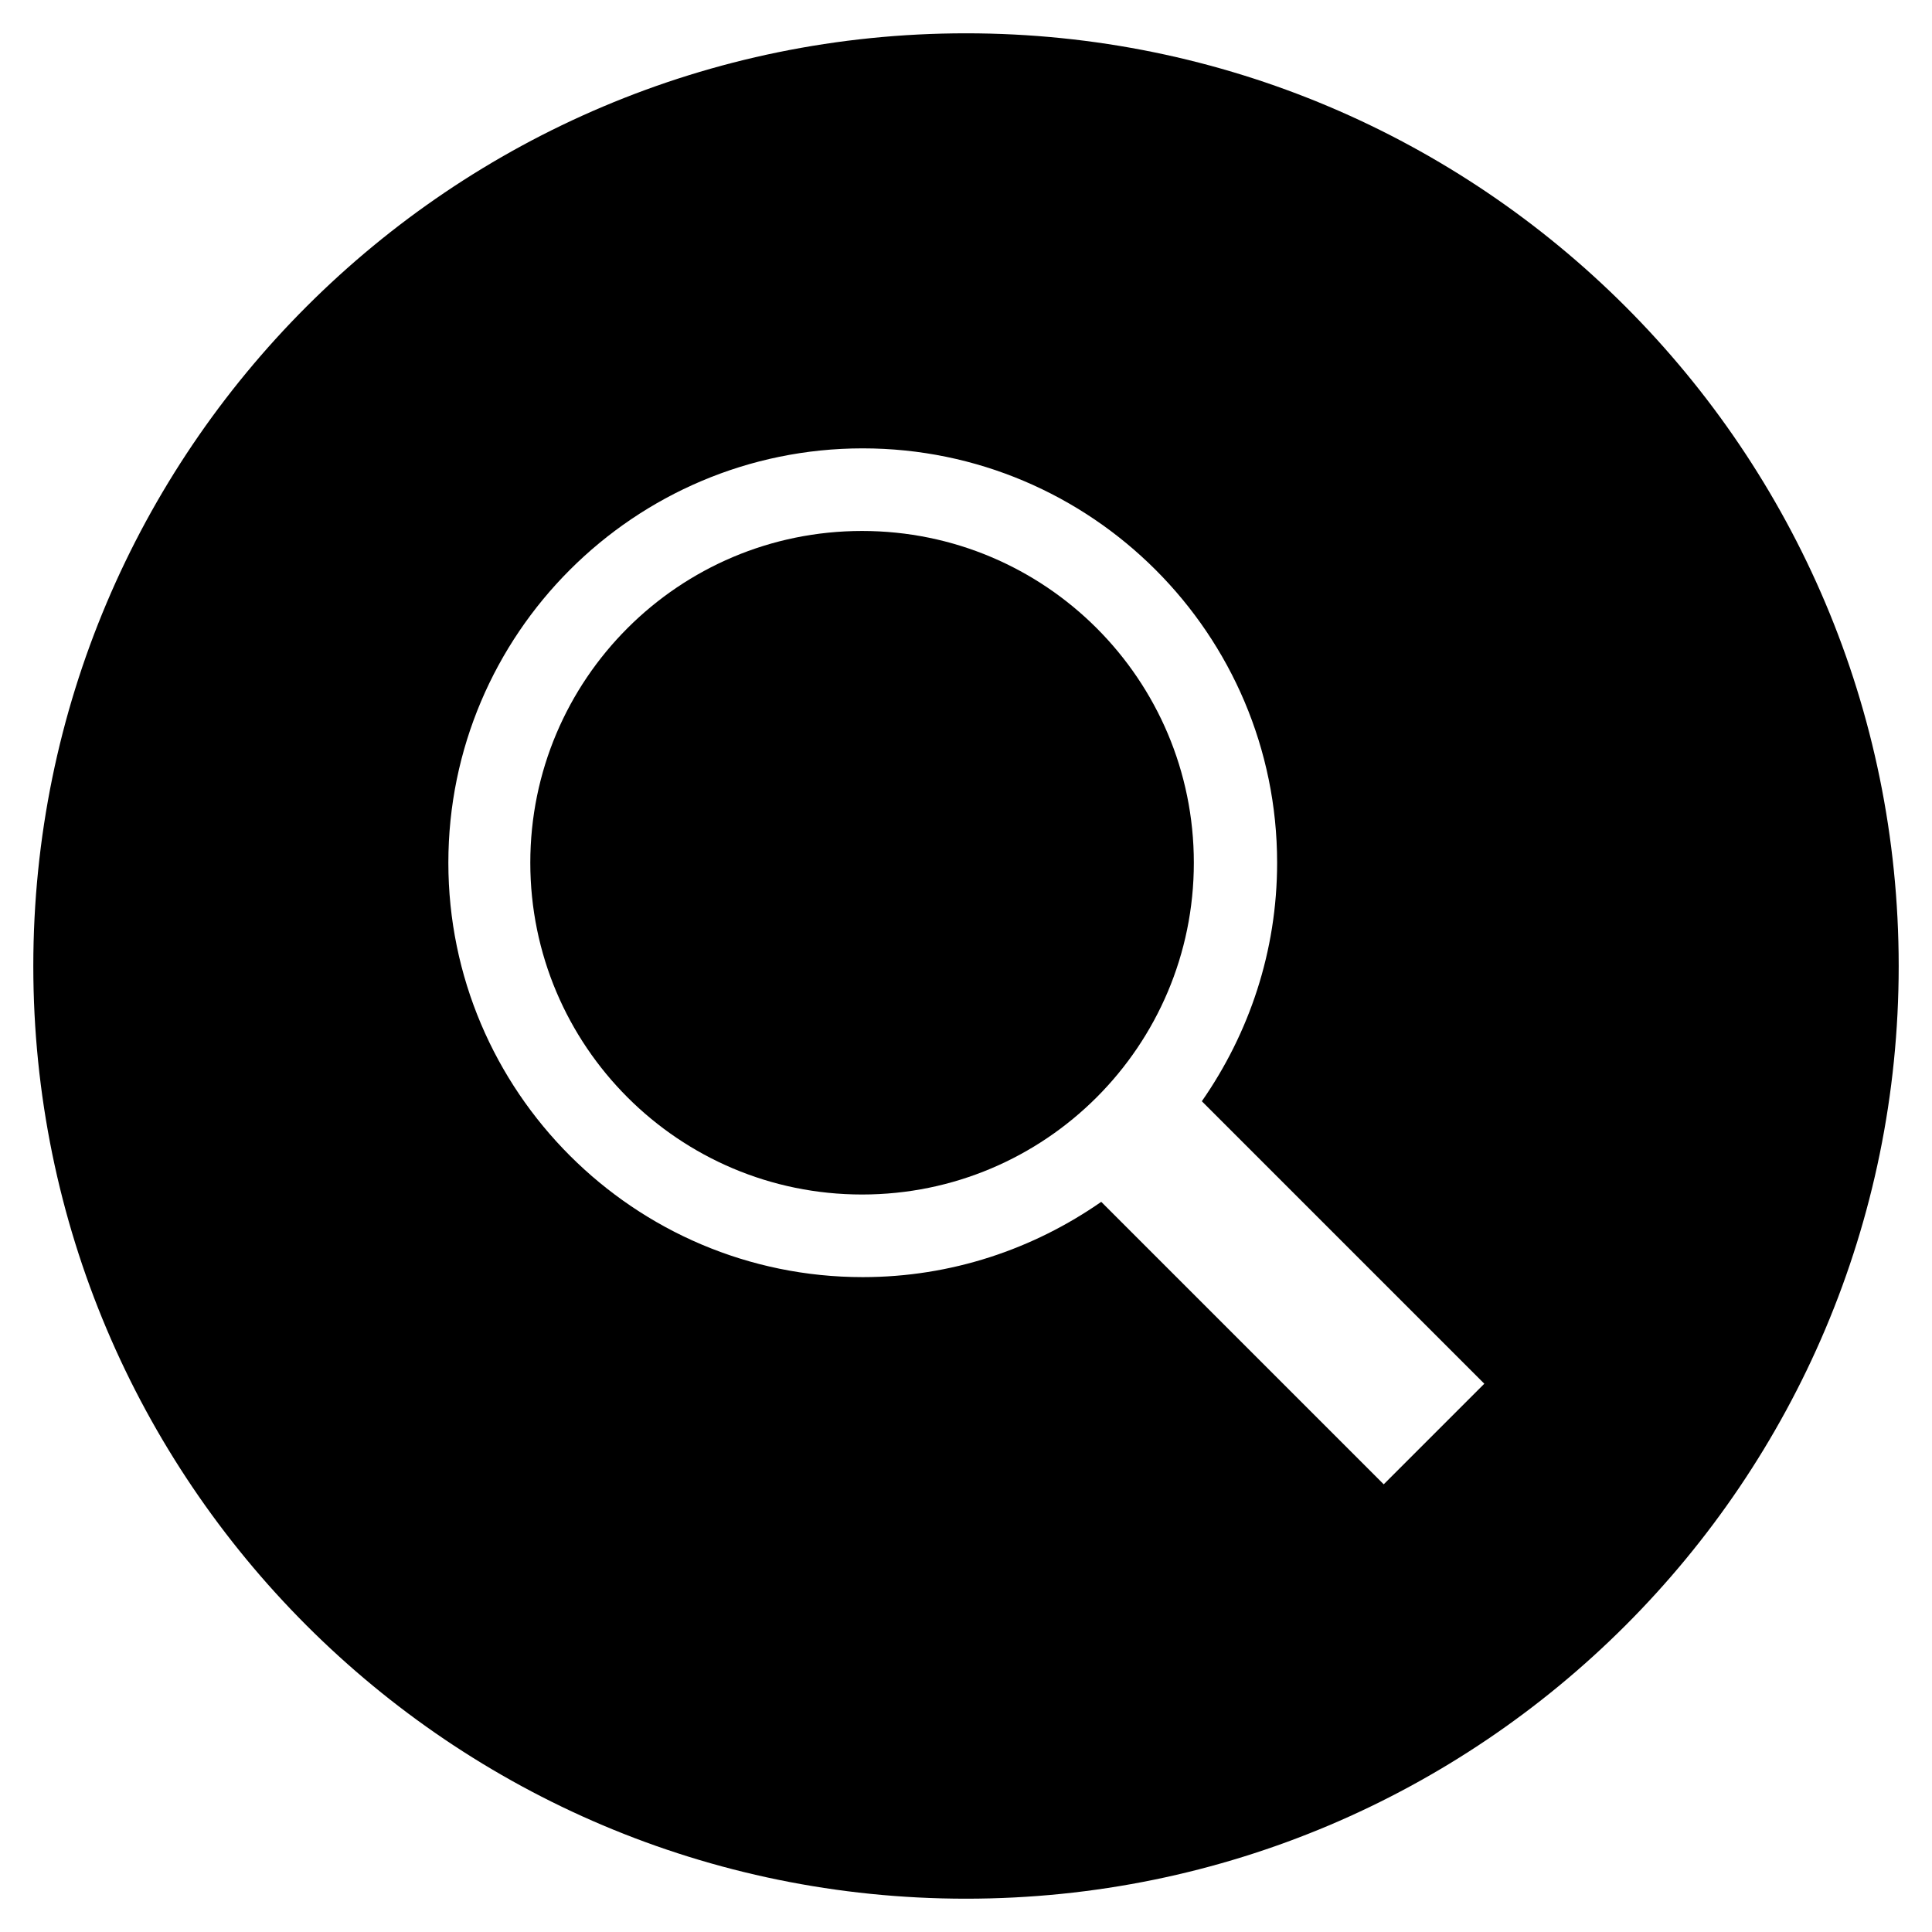 <?xml version="1.0" encoding="utf-8"?>
<!-- Generator: Adobe Illustrator 19.2.1, SVG Export Plug-In . SVG Version: 6.00 Build 0)  -->
<svg version="1.1" id="Layer_1" xmlns="http://www.w3.org/2000/svg" xmlns:xlink="http://www.w3.org/1999/xlink" x="0px" y="0px"
	 viewBox="0 0 290 290" style="enable-background:new 0 0 290 290;" xml:space="preserve">
<g>
	<path d="M129.4,79.7c-27.5,0-49.8,22.3-49.8,49.8s22.3,49.8,49.8,49.8s49.8-22.3,49.8-49.8S156.9,79.7,129.4,79.7z"/>
	<path d="M145,5C67.7,5,5,67.7,5,145s62.7,140,140,140s140-62.7,140-140S222.3,5,145,5z M207.7,222.8l-42.4-42.4
		c-10.2,7.1-22.5,11.3-35.8,11.3c-34.3,0-62.2-27.9-62.2-62.2s27.9-62.2,62.2-62.2s62.2,27.9,62.2,62.2c0,13.3-4.2,25.6-11.3,35.8
		l42.4,42.4L207.7,222.8z"/>
</g>
</svg>
